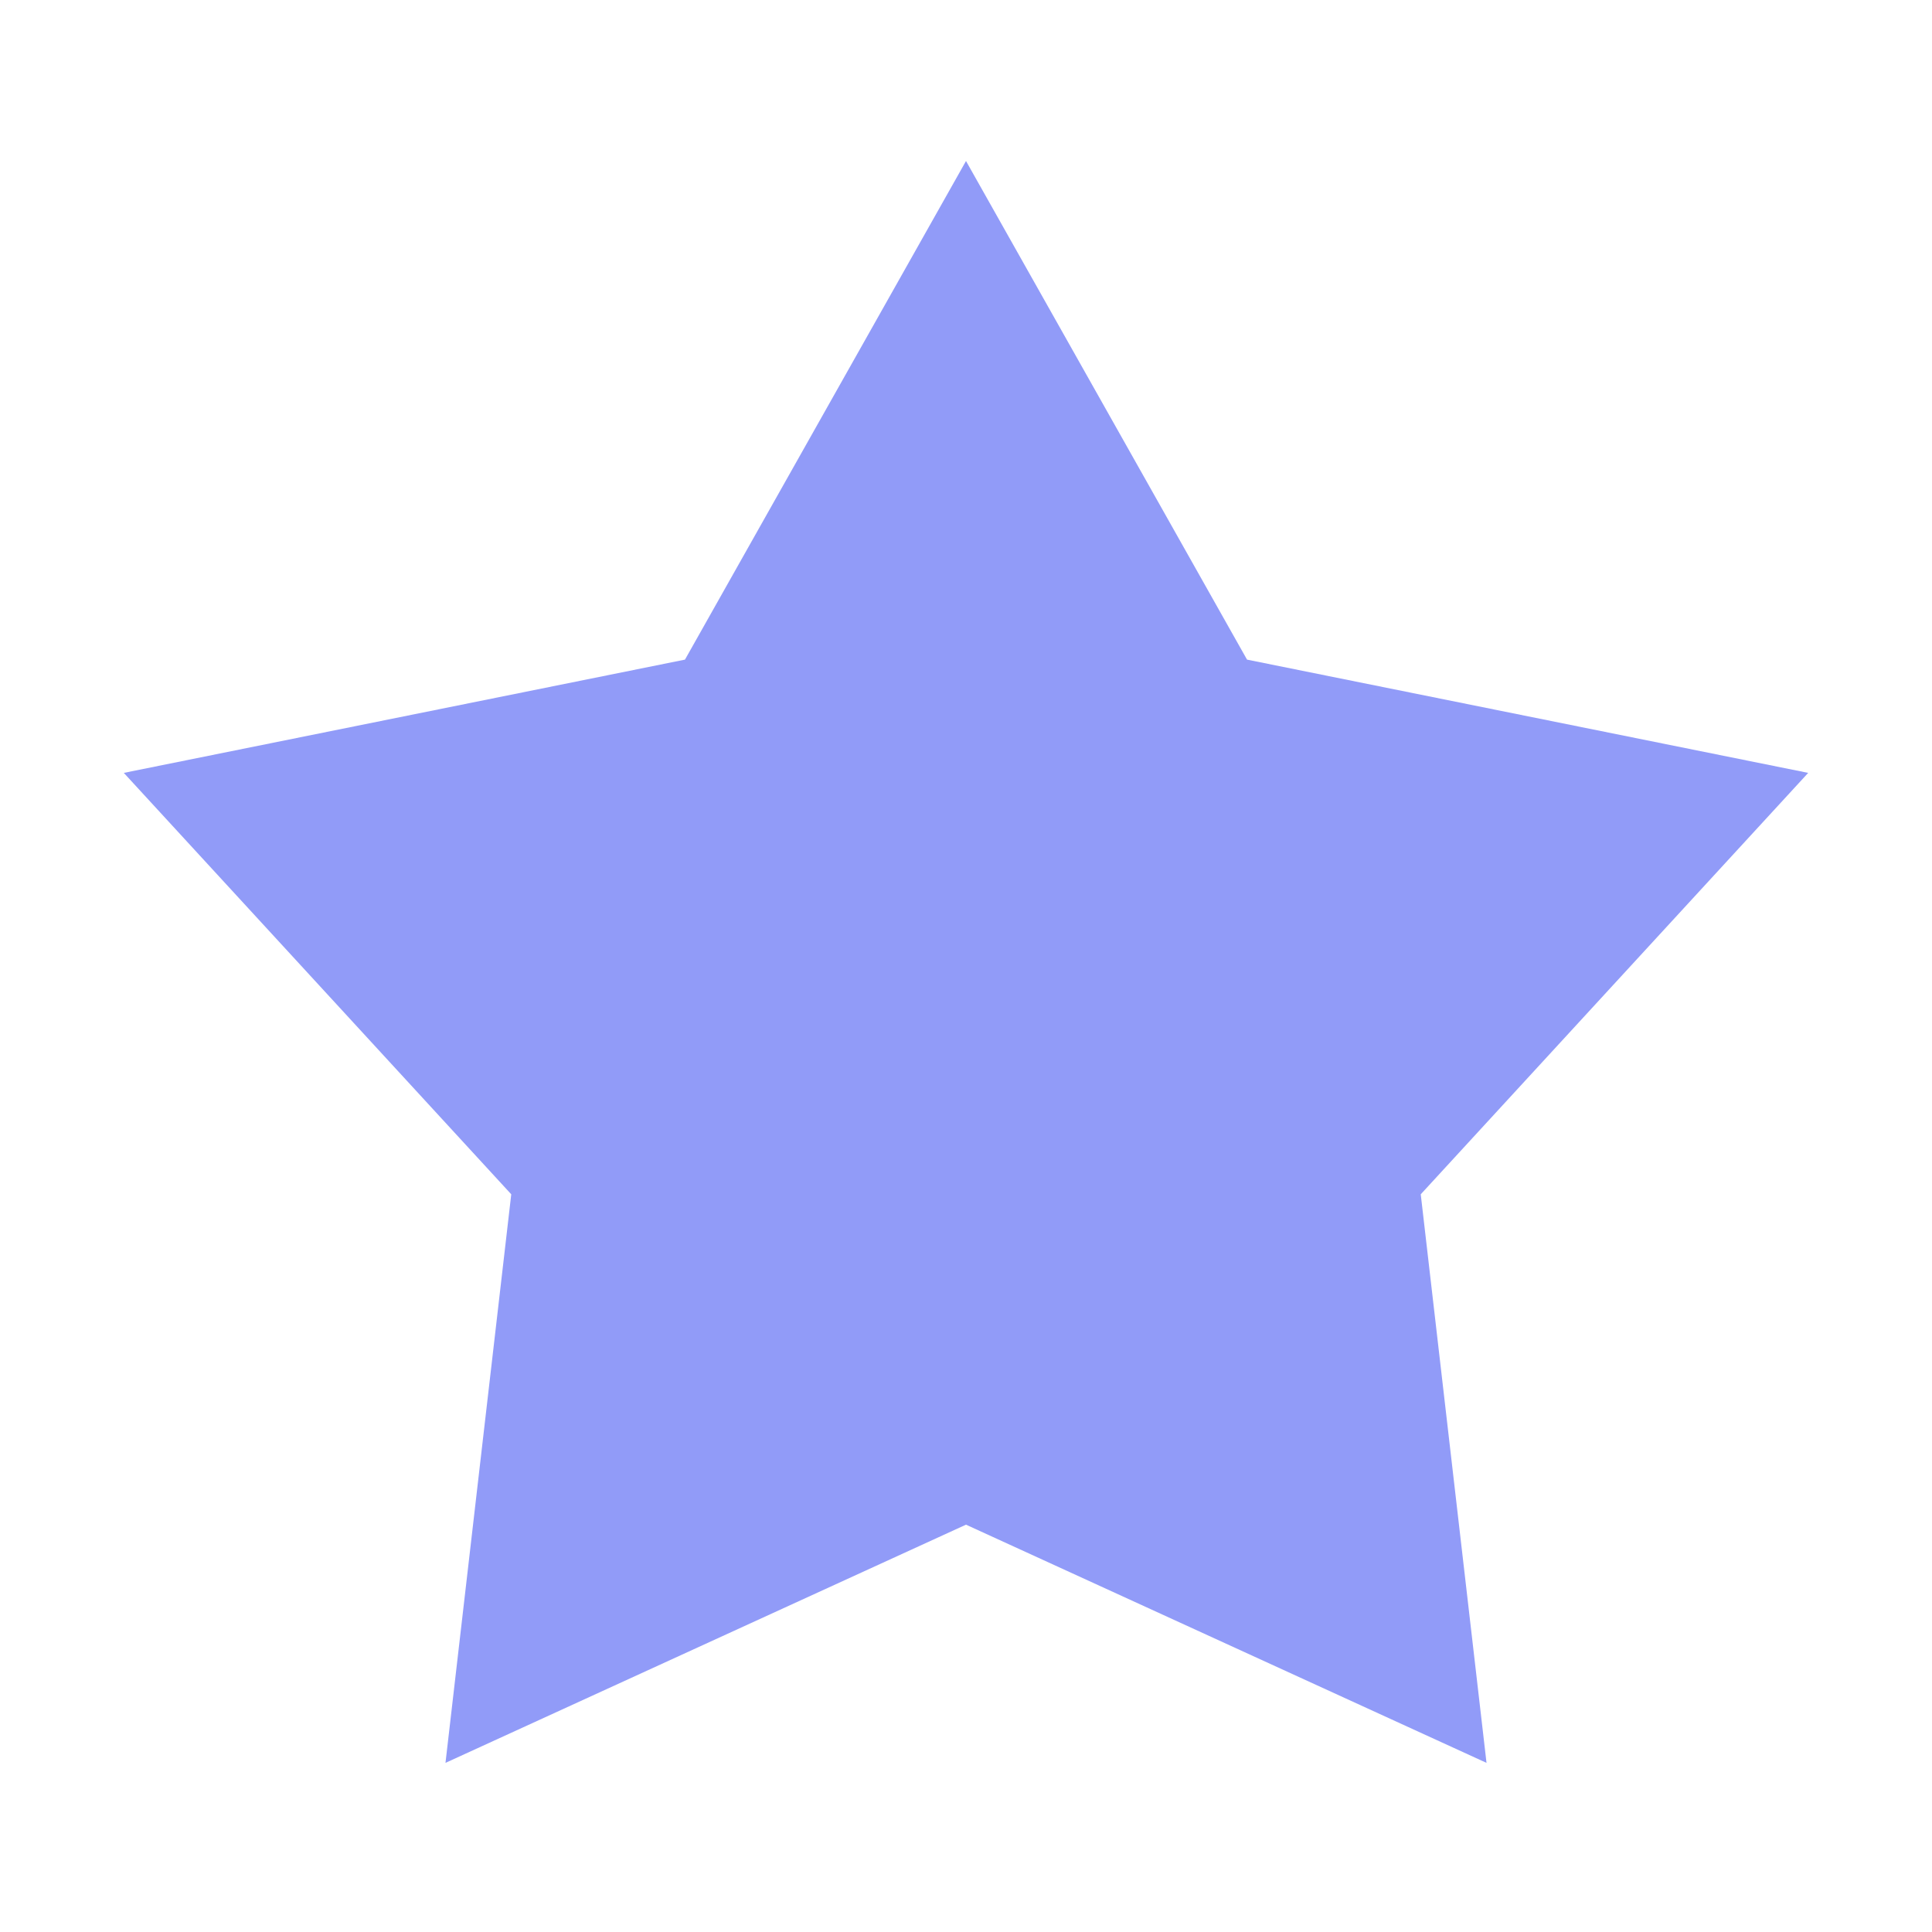 <svg width="24" height="24" viewBox="0 0 24 24" fill="none" xmlns="http://www.w3.org/2000/svg">
<path d="M12 2L15.491 8.194L22.462 9.601L17.649 14.836L18.466 21.899L12 18.94L5.534 21.899L6.351 14.836L1.538 9.601L8.509 8.194L12 2Z" fill="#919BF8"/>
</svg>
